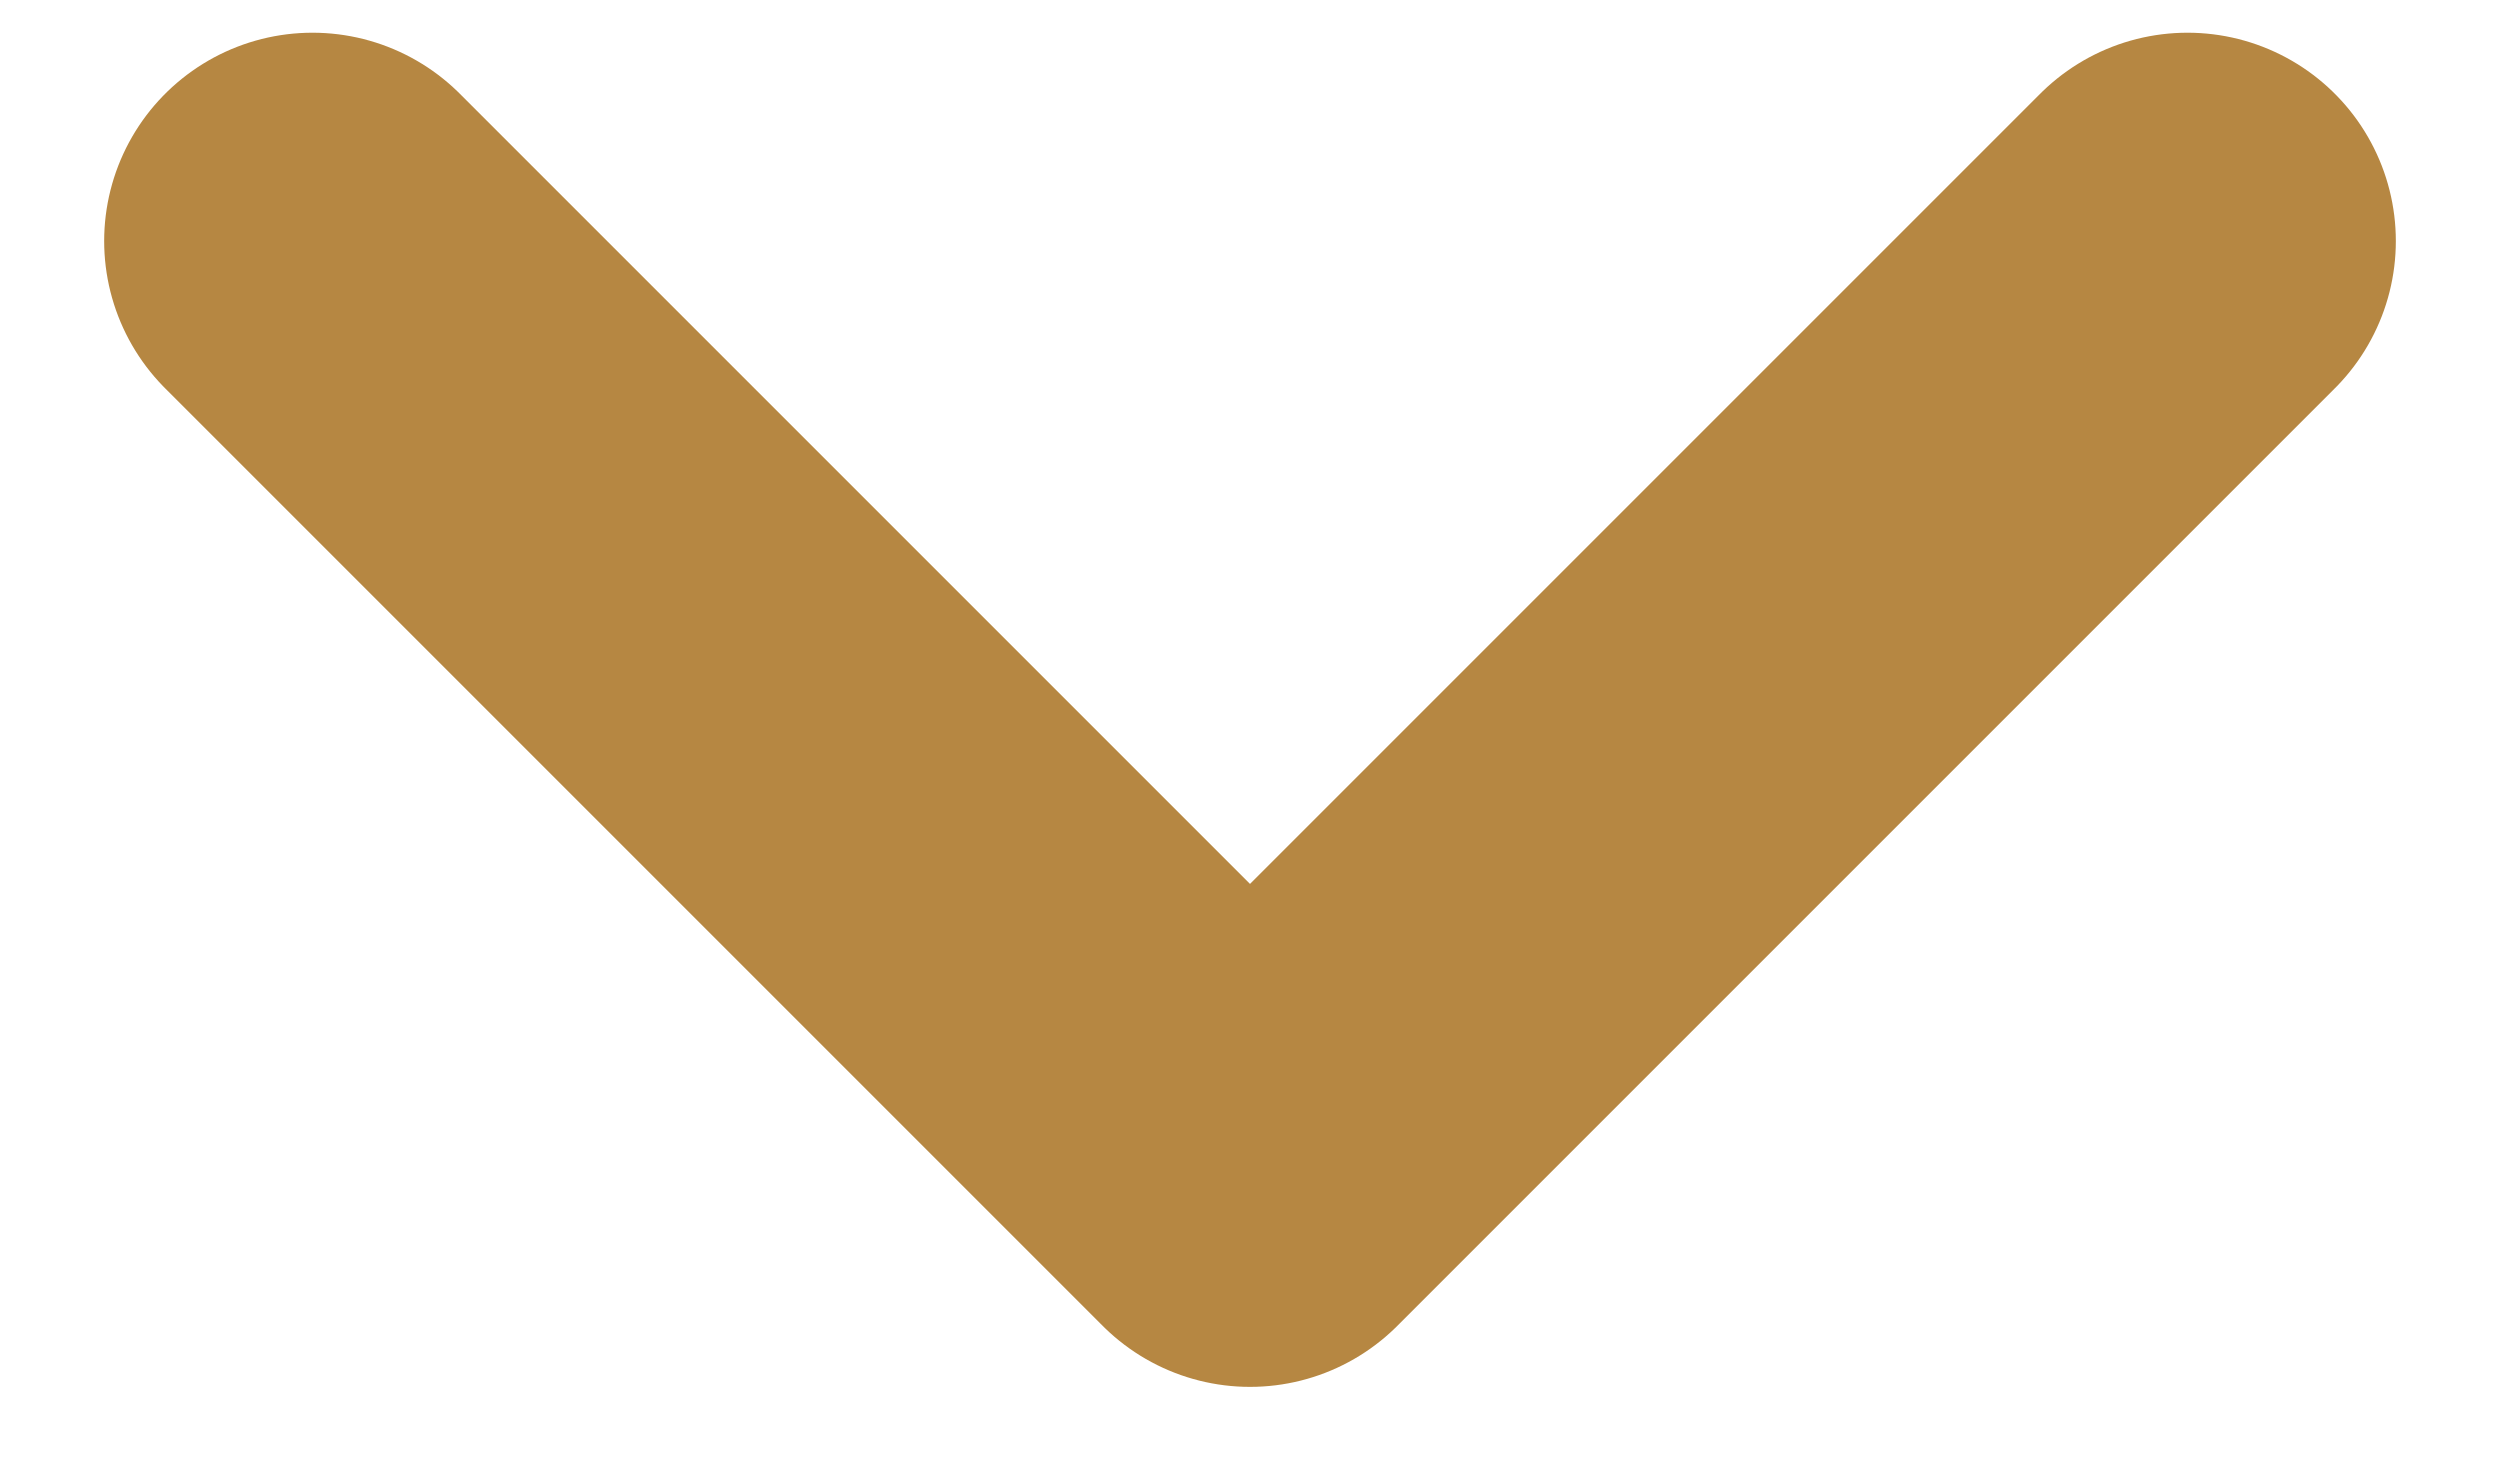 <svg width="12" height="7" viewBox="0 0 12 7" fill="none" xmlns="http://www.w3.org/2000/svg">
<path d="M1.5 1.157L6 5.657L10.5 1.157" stroke="#B68742" stroke-width="2" stroke-linecap="round" stroke-linejoin="round"/>
</svg>

